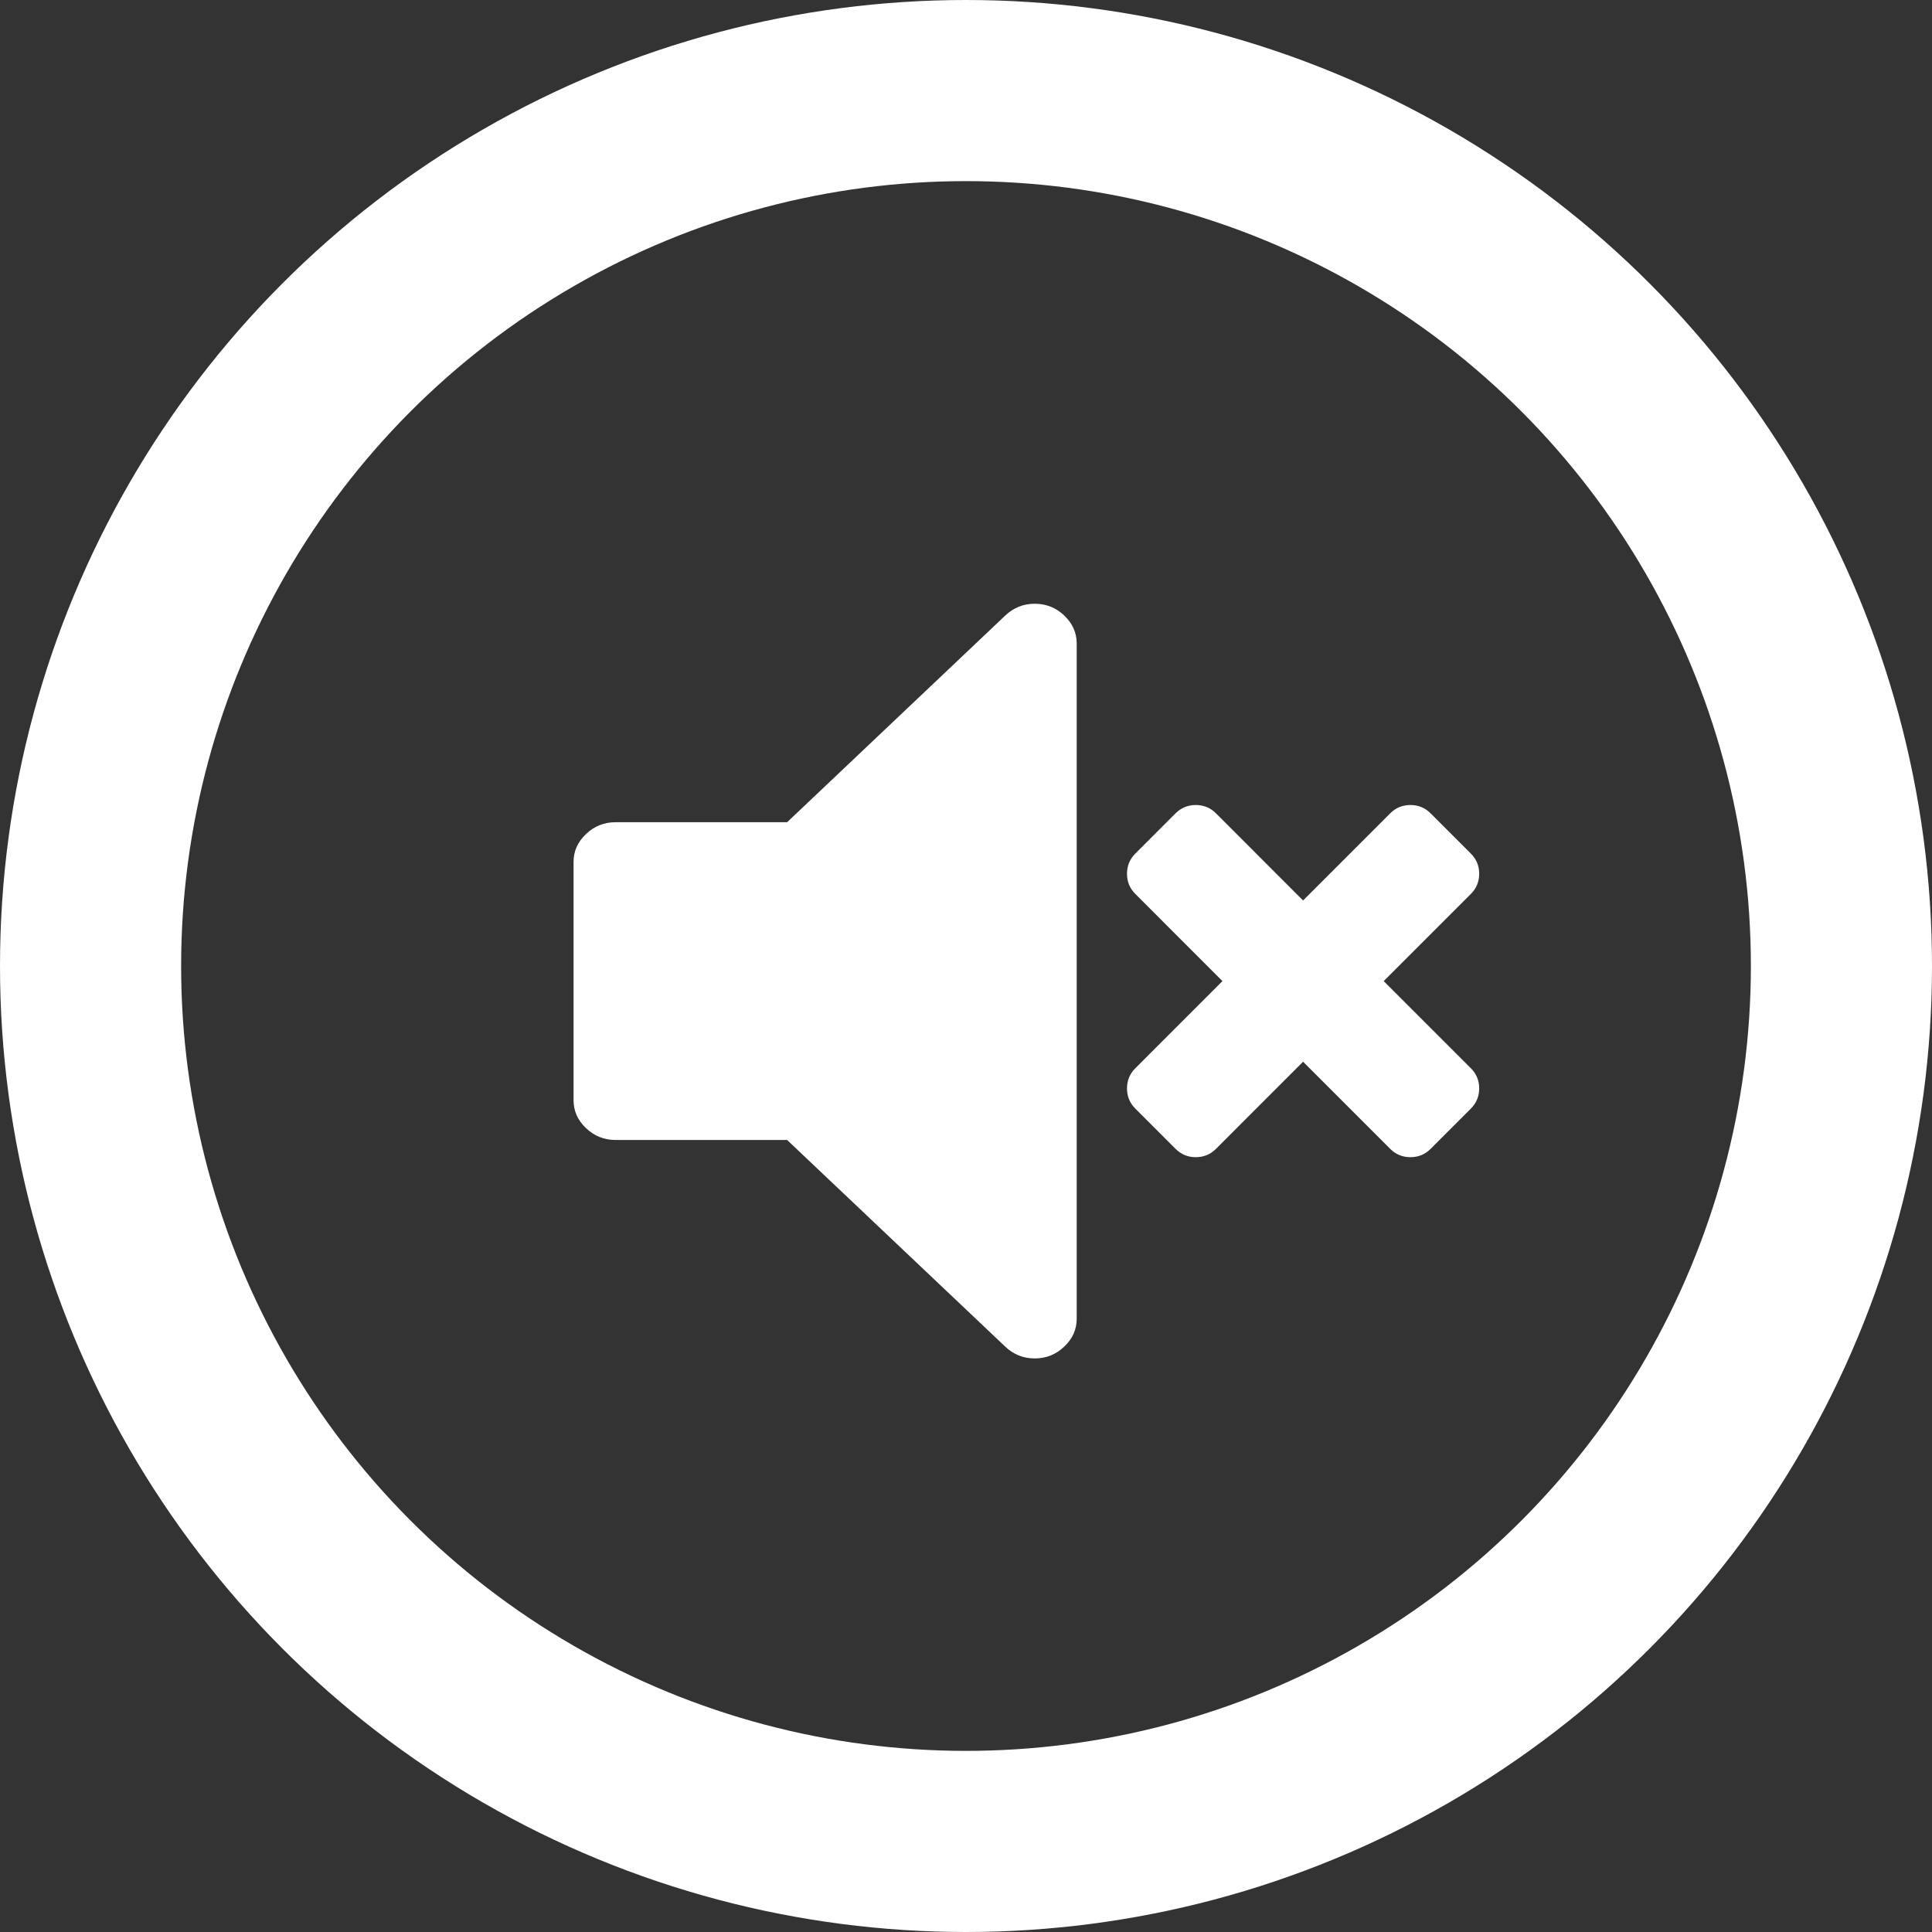 <svg width="64" height="64" viewBox="0 0 64 64" fill="none" xmlns="http://www.w3.org/2000/svg">
<rect x="0" y="0" width="64" height="64" fill="#333333" stroke="none"/>
<circle cx="32" cy="32" r="29" stroke="white" stroke-width="6"/>
<path d="M45.837 32.5L48.725 29.612C48.908 29.429 49 29.206 49 28.945C49 28.683 48.908 28.46 48.725 28.277L47.389 26.941C47.206 26.758 46.983 26.667 46.722 26.667C46.46 26.667 46.237 26.758 46.054 26.941L43.166 29.829L40.279 26.941C40.096 26.758 39.873 26.667 39.611 26.667C39.35 26.667 39.127 26.758 38.943 26.941L37.608 28.277C37.425 28.46 37.333 28.683 37.333 28.945C37.333 29.206 37.425 29.429 37.608 29.612L40.495 32.5L37.608 35.388C37.425 35.571 37.333 35.794 37.333 36.055C37.333 36.317 37.425 36.54 37.608 36.723L38.943 38.059C39.127 38.242 39.35 38.333 39.611 38.333C39.873 38.333 40.096 38.242 40.279 38.059L43.166 35.171L46.054 38.059C46.237 38.242 46.459 38.333 46.722 38.333C46.984 38.333 47.206 38.242 47.389 38.059L48.725 36.723C48.908 36.54 49 36.317 49 36.055C49 35.794 48.908 35.571 48.725 35.388L45.837 32.5V32.5Z" fill="white"/>
<path d="M34.277 20C33.901 20 33.575 20.13 33.3 20.391L26.074 27.237H20.39C20.013 27.237 19.688 27.367 19.413 27.628C19.137 27.888 19 28.197 19 28.553V36.447C19 36.803 19.137 37.112 19.413 37.372C19.688 37.633 20.014 37.763 20.39 37.763H26.074L33.3 44.609C33.575 44.87 33.901 45 34.277 45C34.654 45 34.979 44.87 35.254 44.609C35.529 44.348 35.667 44.041 35.667 43.684V21.316C35.667 20.96 35.529 20.652 35.255 20.391C34.981 20.13 34.655 20 34.278 20H34.277Z" fill="white"/>
</svg>
